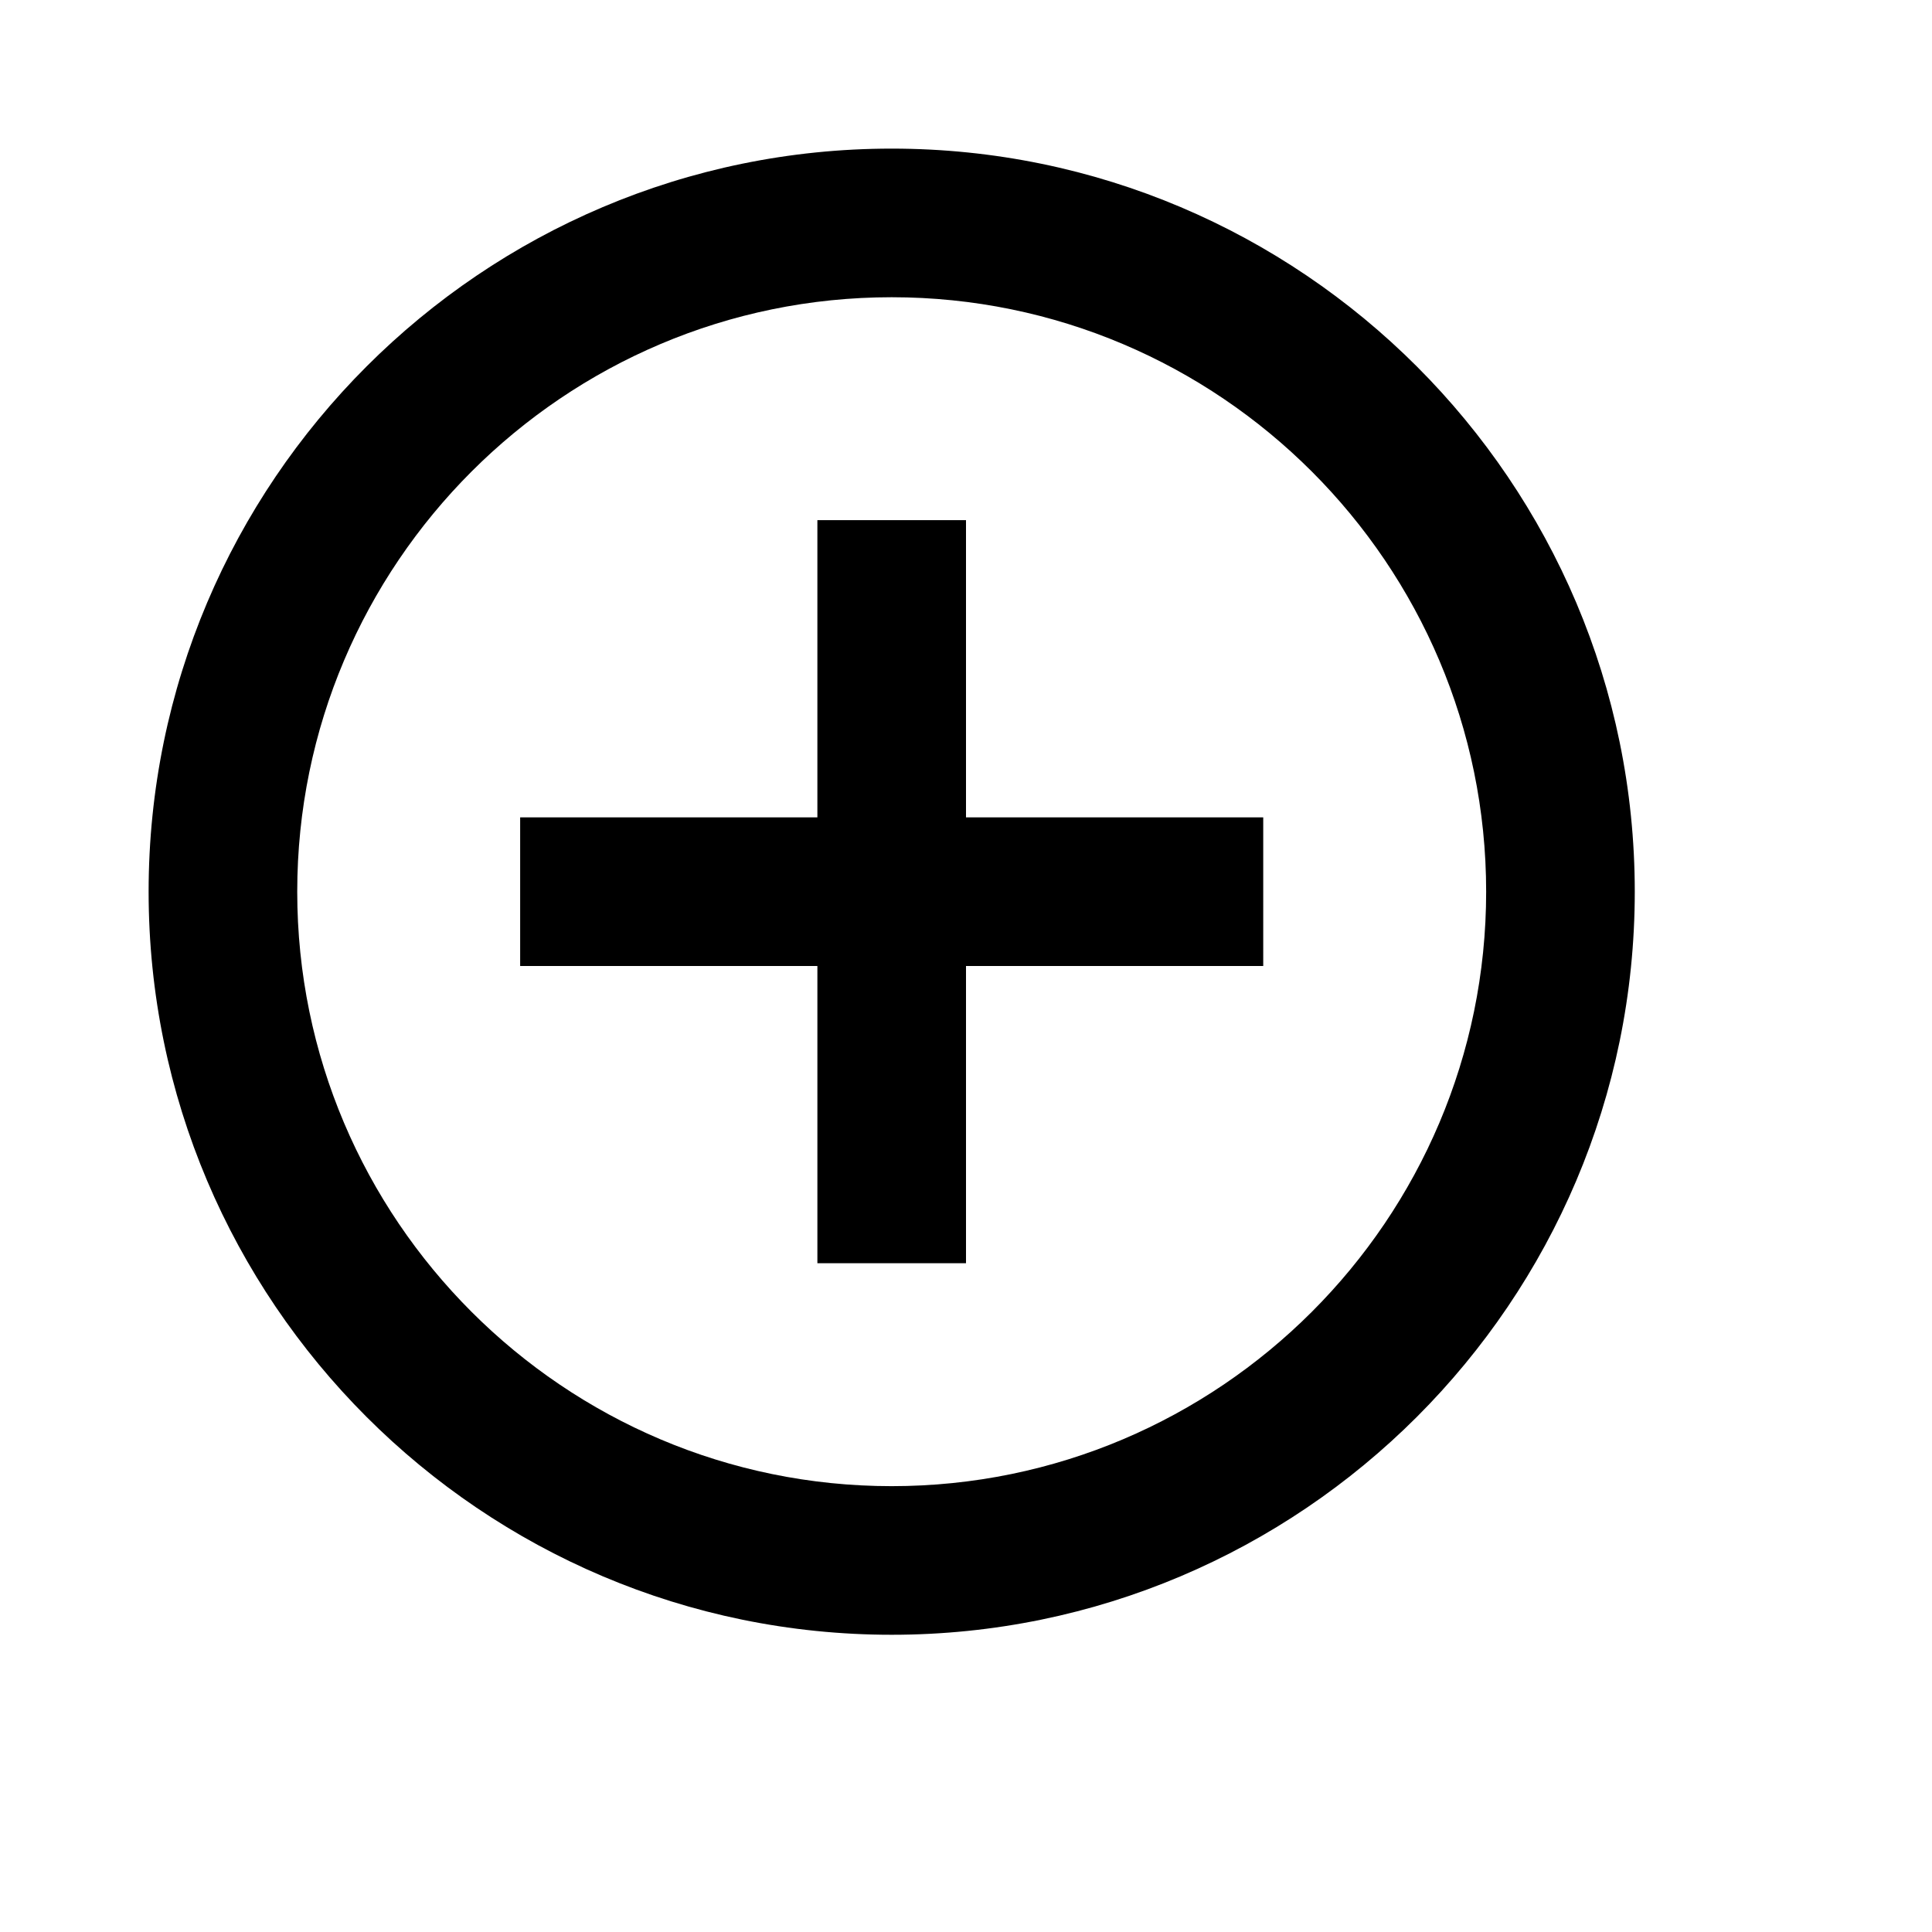 <svg viewBox="0 0 2080 2080" version="1.1" xmlns="http://www.w3.org/2000/svg" height="26pt" width="26pt">
    <path d="M960 1600c-352.88 0-640-287.12-640-640s287.12-640 640-640 640 287.12 640 640-287.12 640-640 640m0-1440c-441.12 0-800 358.88-800 800s358.88 800 800 800 800-358.88 800-800-358.88-800-800-800m80 400H880v320H560v160h320v320h160v-320h320V880h-320V560z" stroke="none" stroke-width="1" fill-rule="evenodd"/>
</svg>
